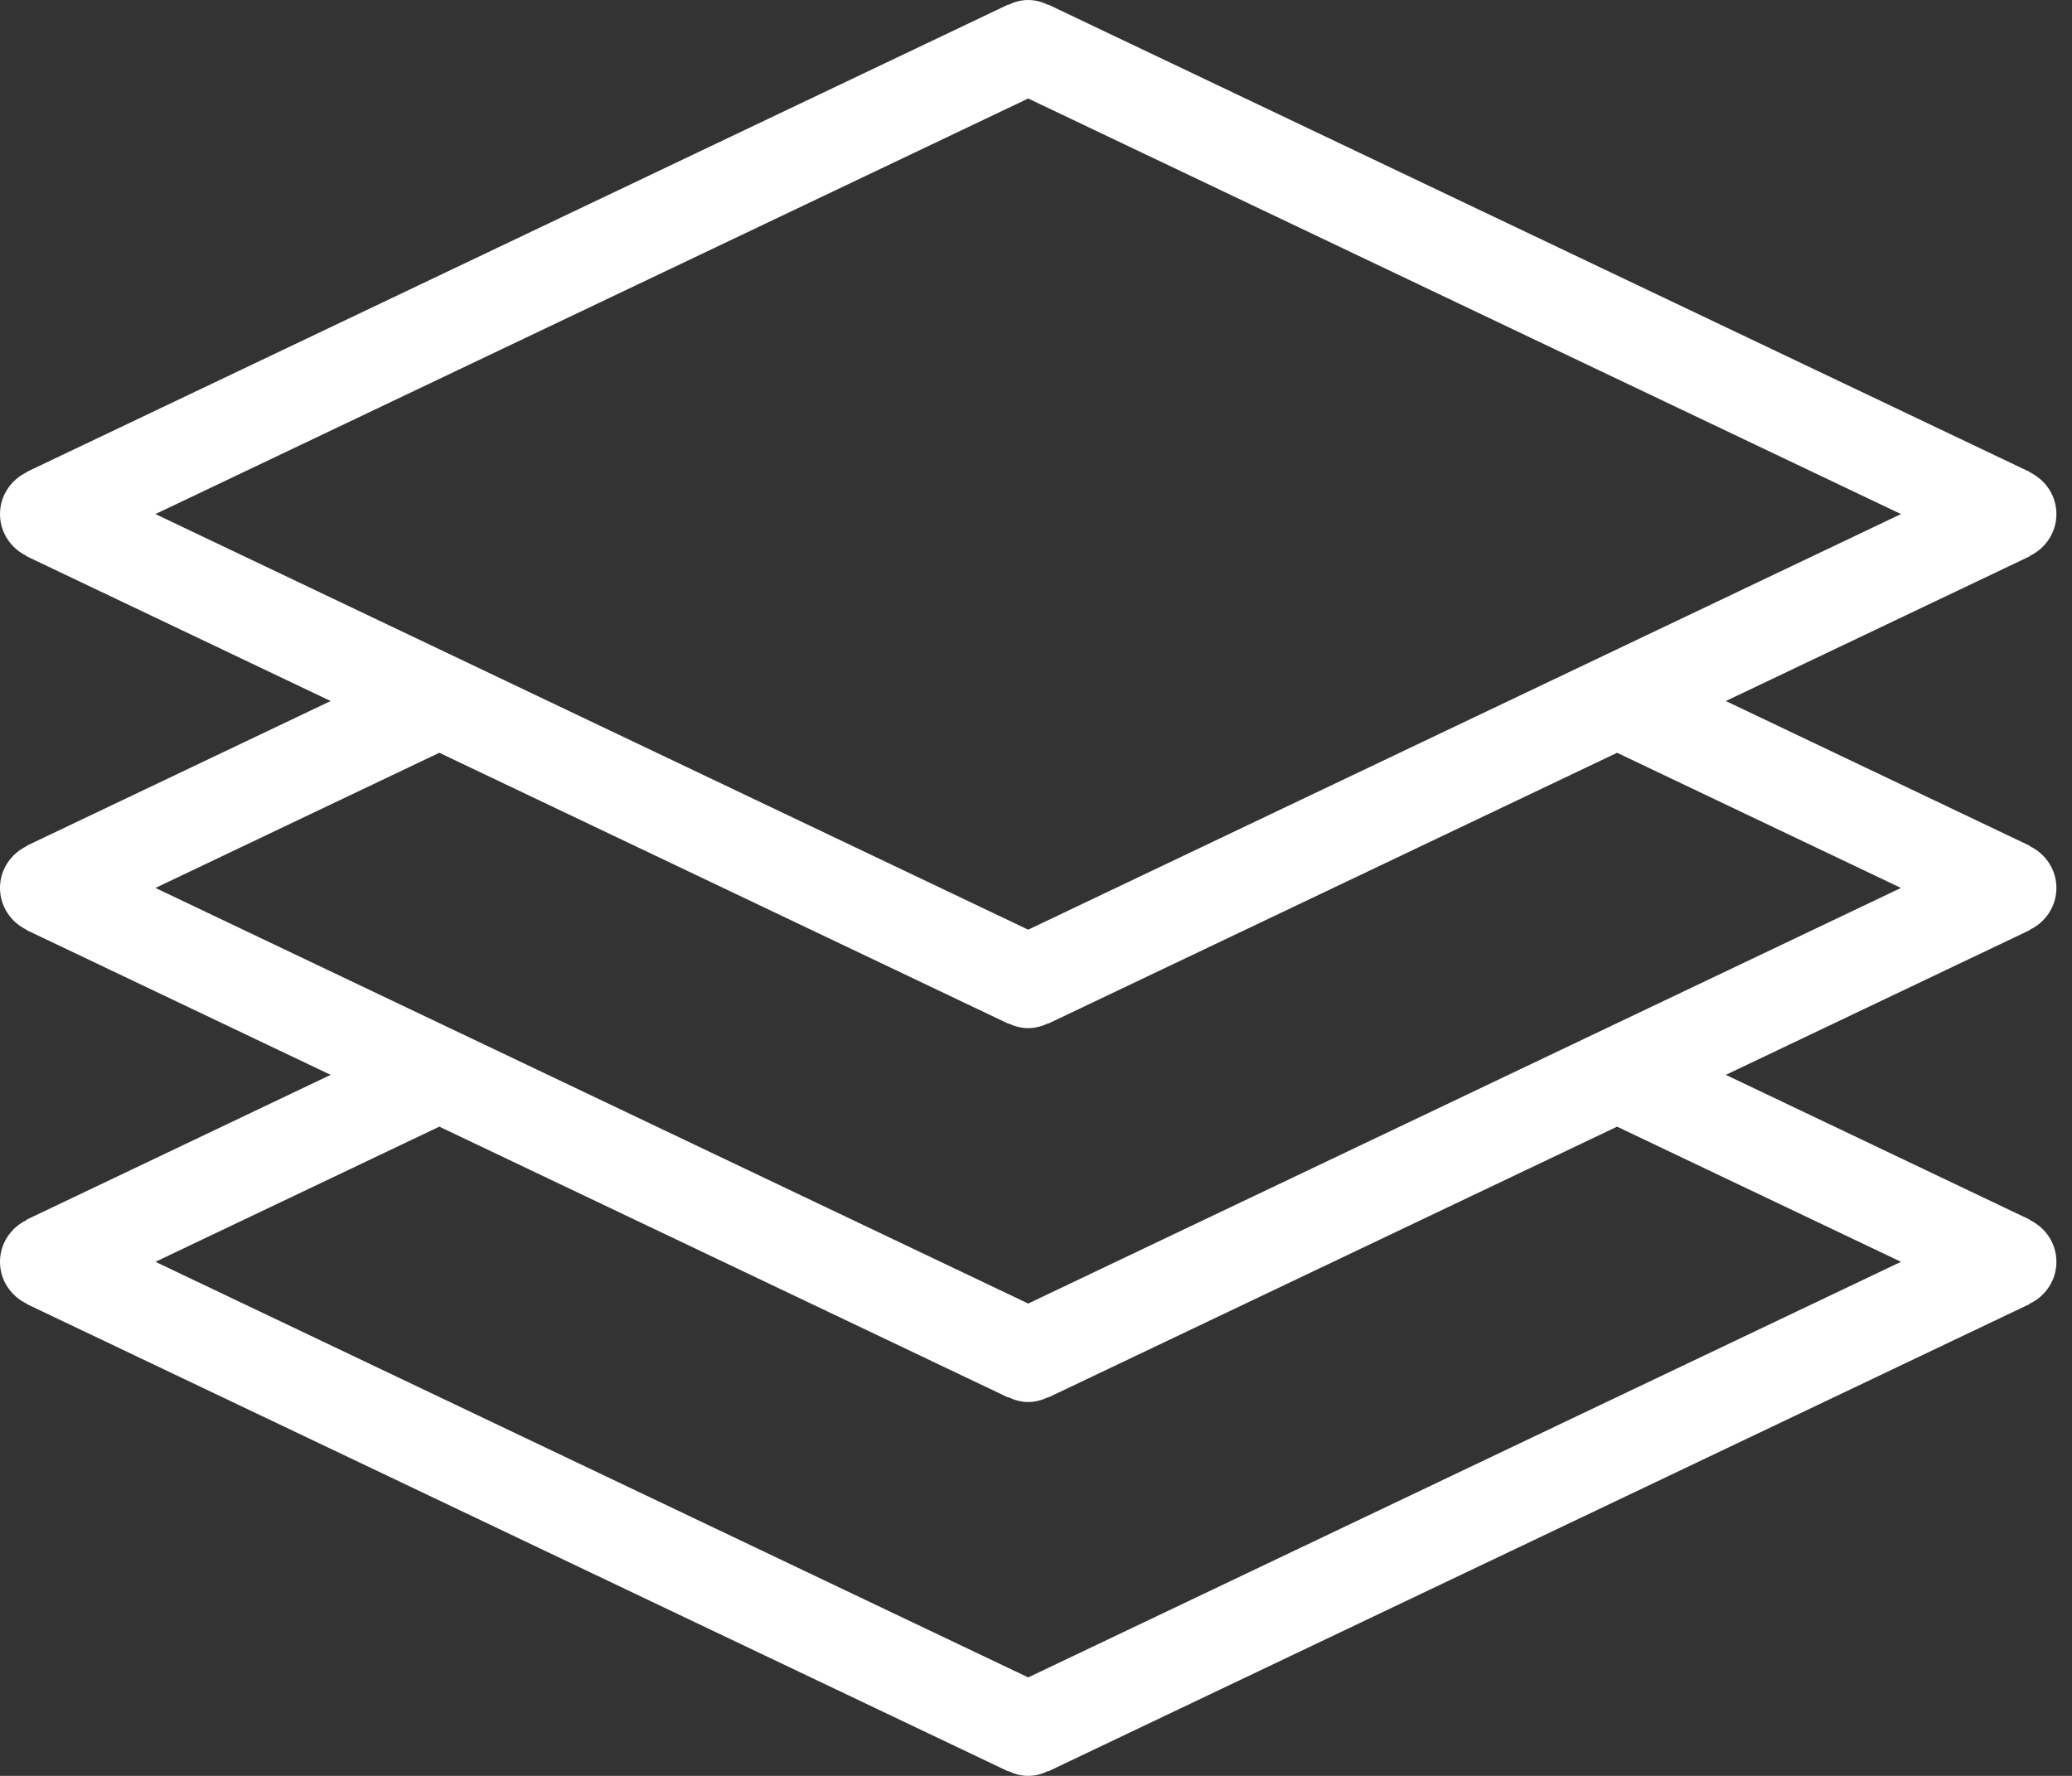 <?xml version="1.0" encoding="UTF-8"?>
<svg width="42px" height="36px" viewBox="0 0 42 36" version="1.1" xmlns="http://www.w3.org/2000/svg" xmlns:xlink="http://www.w3.org/1999/xlink">
    <rect x="0" y="0" width="42" height="36" fill="#333333" stroke="none"/>
    <!-- Generator: Sketch 41.2 (35397) - http://www.bohemiancoding.com/sketch -->
    <title>Fill 4</title>
    <desc>Created with Sketch.</desc>
    <defs></defs>
    <g id="LP:-Верстка" stroke="none" stroke-width="1" fill="none" fill-rule="evenodd">
        <g id="Главная-страница-[960]" transform="translate(-979, -1030)"  fill="#fff">
            <g id="Group-20-Copy-2" transform="translate(130, 980)">
                <path d="M869.842,76.425 L852.151,68 L857.905,65.26 L869.435,70.75 L869.438,70.745 C869.561,70.803 869.696,70.842 869.842,70.842 C869.988,70.842 870.123,70.803 870.247,70.745 L870.249,70.75 L881.779,65.26 L887.533,68 L869.842,76.425 Z M887.533,75.579 L869.842,84.004 L852.151,75.579 L857.905,72.839 L869.435,78.329 L869.438,78.323 C869.561,78.382 869.696,78.421 869.842,78.421 C869.988,78.421 870.123,78.382 870.247,78.323 L870.249,78.329 L881.779,72.839 L887.533,75.579 Z M852.151,60.421 L869.842,51.997 L887.533,60.421 L869.842,68.846 L852.151,60.421 Z M890.684,68 C890.684,67.623 890.461,67.305 890.141,67.151 L890.144,67.145 L883.983,64.211 L890.144,61.277 L890.141,61.271 C890.461,61.118 890.684,60.799 890.684,60.421 C890.684,60.045 890.461,59.726 890.141,59.572 L890.144,59.567 L870.249,50.093 L870.247,50.099 C870.123,50.039 869.988,50 869.842,50 C869.696,50 869.561,50.039 869.438,50.099 L869.435,50.093 L849.54,59.567 L849.543,59.572 C849.224,59.726 849,60.045 849,60.421 C849,60.799 849.224,61.118 849.543,61.271 L849.54,61.277 L855.702,64.211 L849.54,67.145 L849.543,67.151 C849.224,67.305 849,67.623 849,68 C849,68.378 849.224,68.697 849.543,68.85 L849.54,68.855 L855.702,71.789 L849.54,74.724 L849.543,74.73 C849.224,74.884 849,75.202 849,75.579 C849,75.957 849.224,76.276 849.543,76.429 L849.54,76.434 L869.435,85.908 L869.438,85.902 C869.561,85.961 869.696,86 869.842,86 C869.988,86 870.123,85.961 870.247,85.902 L870.249,85.908 L890.144,76.434 L890.141,76.429 C890.461,76.276 890.684,75.957 890.684,75.579 C890.684,75.202 890.461,74.884 890.141,74.73 L890.144,74.724 L883.983,71.789 L890.144,68.855 L890.141,68.85 C890.461,68.697 890.684,68.378 890.684,68 L890.684,68 Z" id="Fill-4"></path>
            </g>
        </g>
    </g>
</svg>